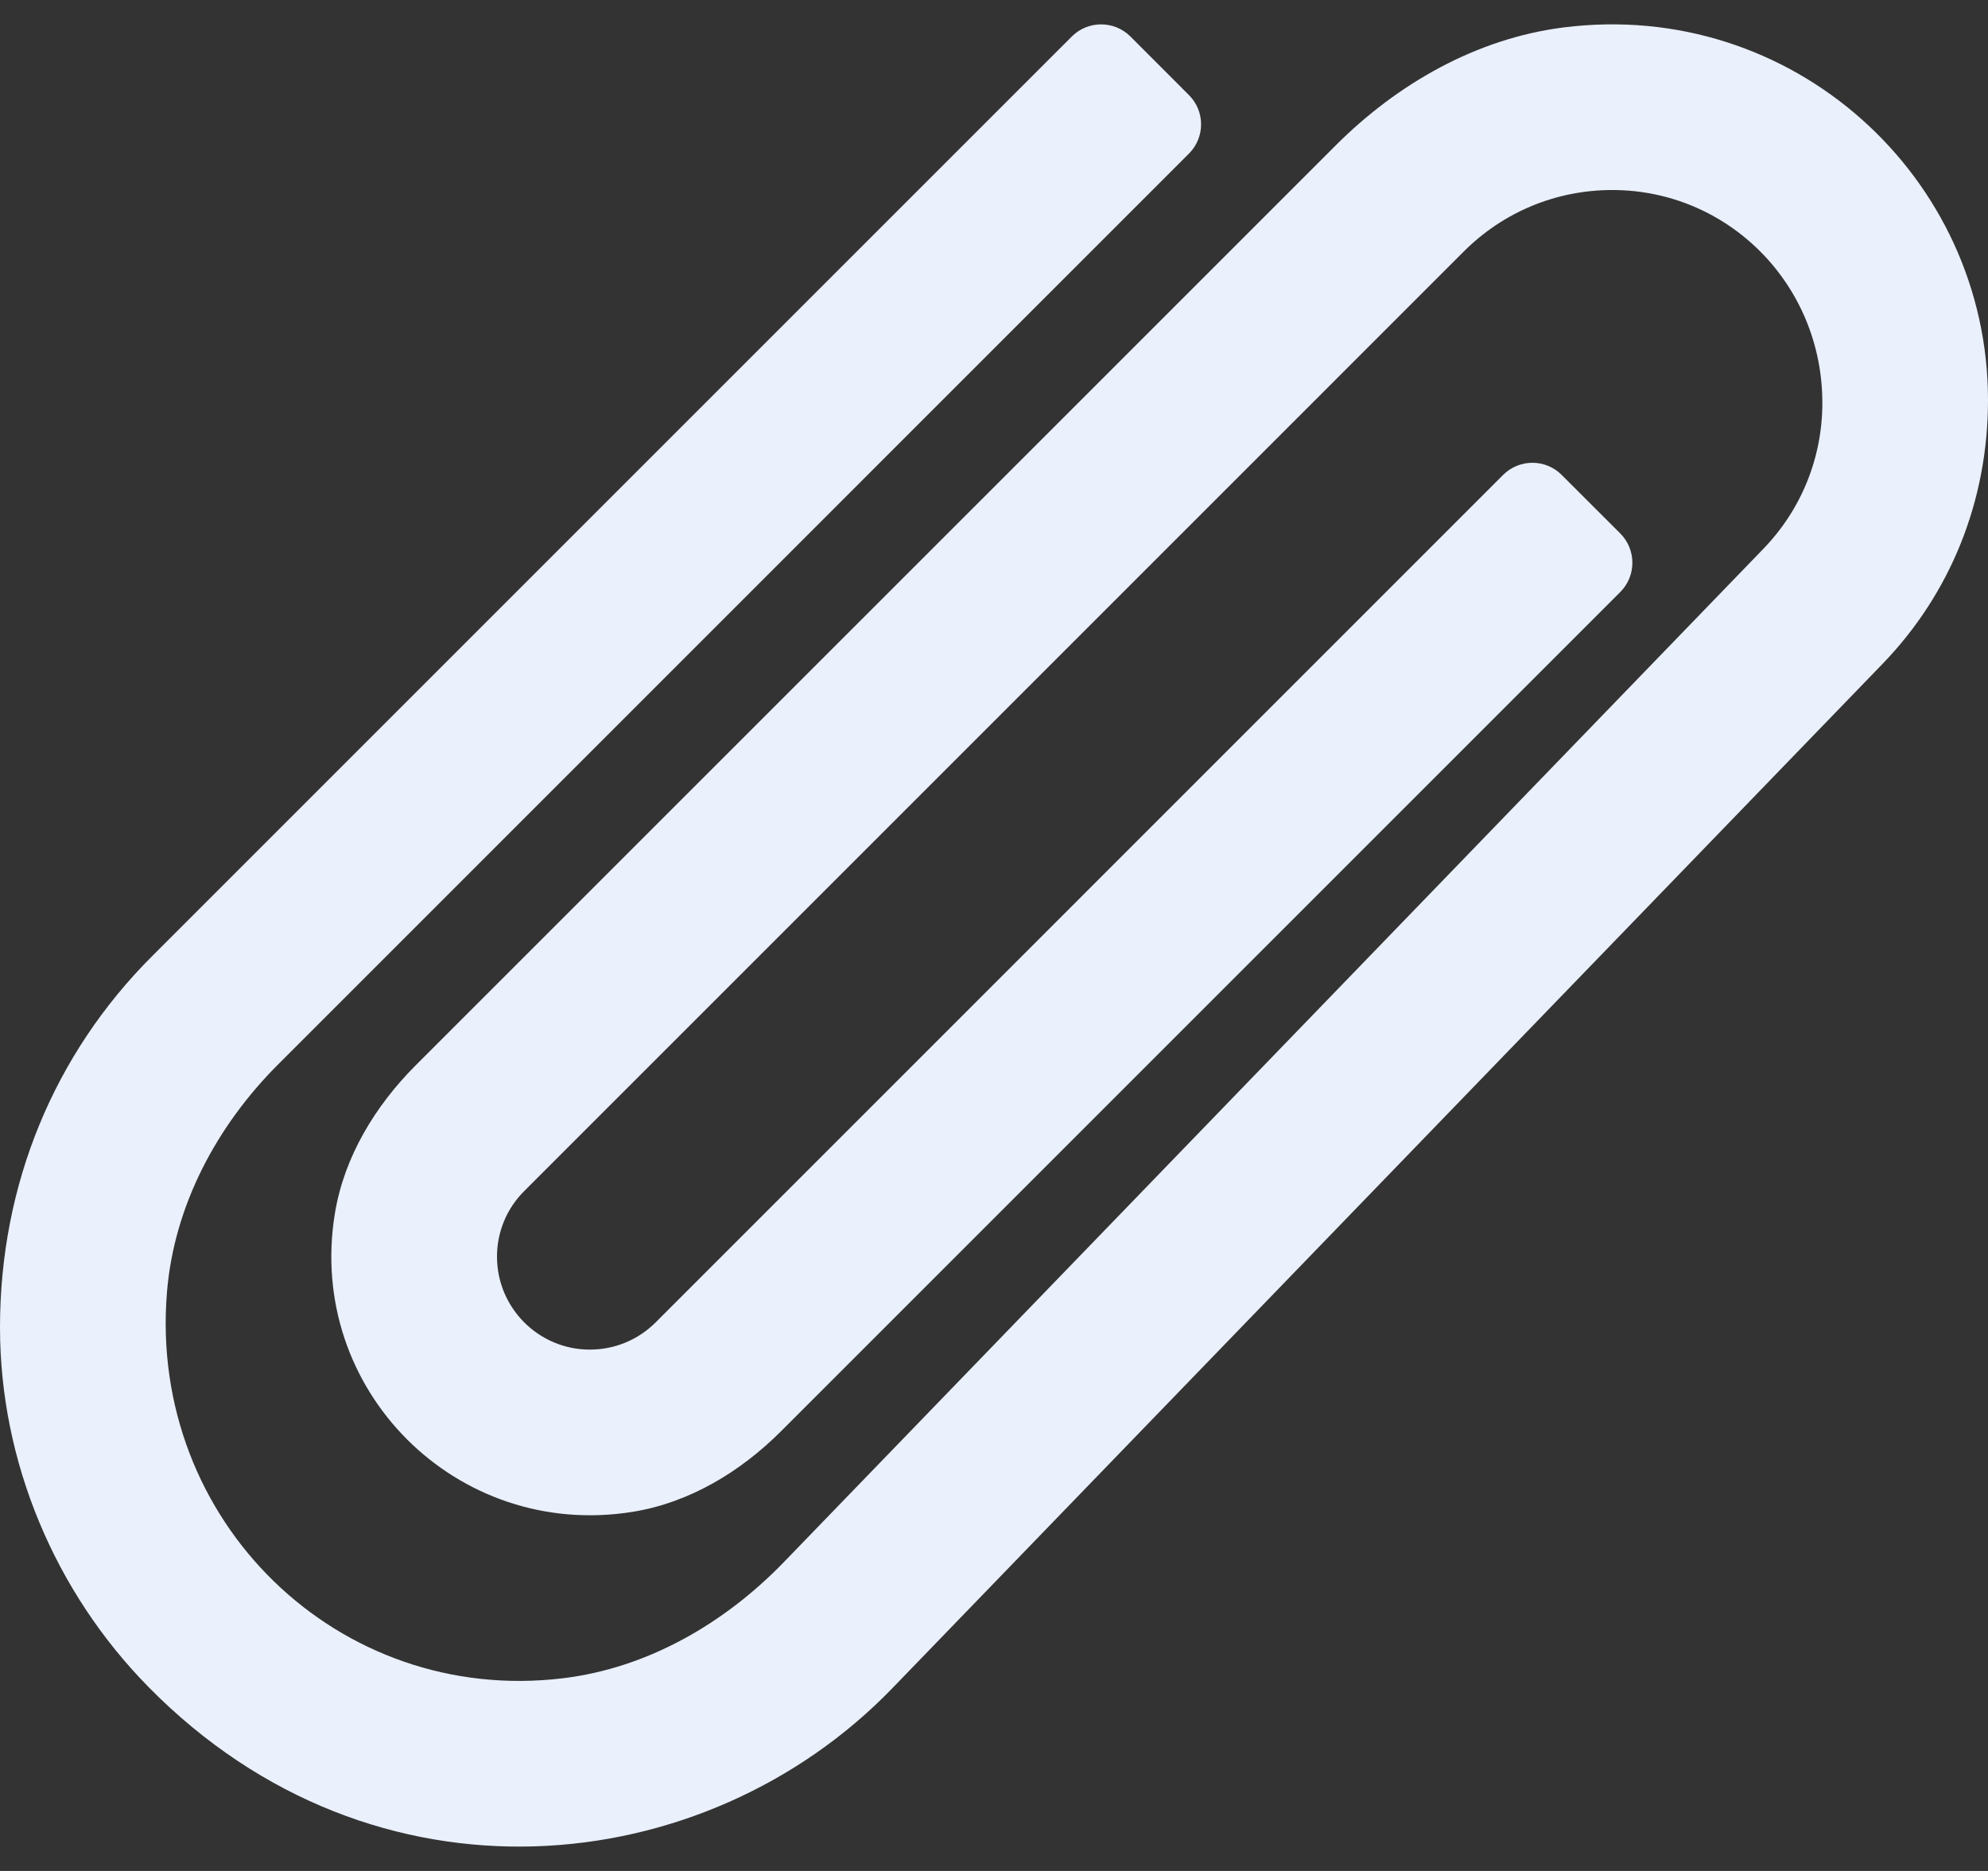 <svg width="34" height="32" viewBox="0 0 34 32" fill="none" xmlns="http://www.w3.org/2000/svg">
<rect x="0" y="0" width="34" height="32" fill="#333333" stroke="none"/>
<path d="M26.736 0.47C25.252 0.659 23.9 1.43 22.842 2.489L7.111 18.219C6.418 18.913 5.887 19.784 5.728 20.751C5.232 23.764 7.81 26.345 10.825 25.857C11.793 25.7 12.665 25.172 13.358 24.479L27.711 10.126C27.987 9.849 27.987 9.401 27.711 9.124L26.709 8.123C26.433 7.846 25.984 7.846 25.707 8.123L11.212 22.619C10.911 22.918 10.512 23.083 10.087 23.083C9.212 23.083 8.5 22.37 8.5 21.494C8.5 21.07 8.665 20.672 8.965 20.372L25.034 4.302C25.713 3.624 26.615 3.25 27.575 3.25C29.555 3.25 31.167 4.862 31.167 6.891C31.167 7.828 30.808 8.715 30.157 9.388L13.407 26.717C12.393 27.765 11.077 28.529 9.629 28.704C5.789 29.17 2.539 26.015 2.855 22.108C2.974 20.627 3.704 19.258 4.755 18.207L20.334 2.627C20.611 2.351 20.611 1.902 20.334 1.626L19.333 0.624C19.056 0.348 18.608 0.348 18.331 0.624L2.6 16.355C0.924 18.031 0 20.259 1.27218e-07 22.705C-0 24.996 0.935 27.224 2.543 28.857C6.404 32.779 12.058 32.188 15.26 28.876L32.194 11.357C33.359 10.153 34 8.567 34 6.842C34 3.023 30.651 -0.028 26.736 0.47Z" fill="#EAF0FC"/>
</svg>
